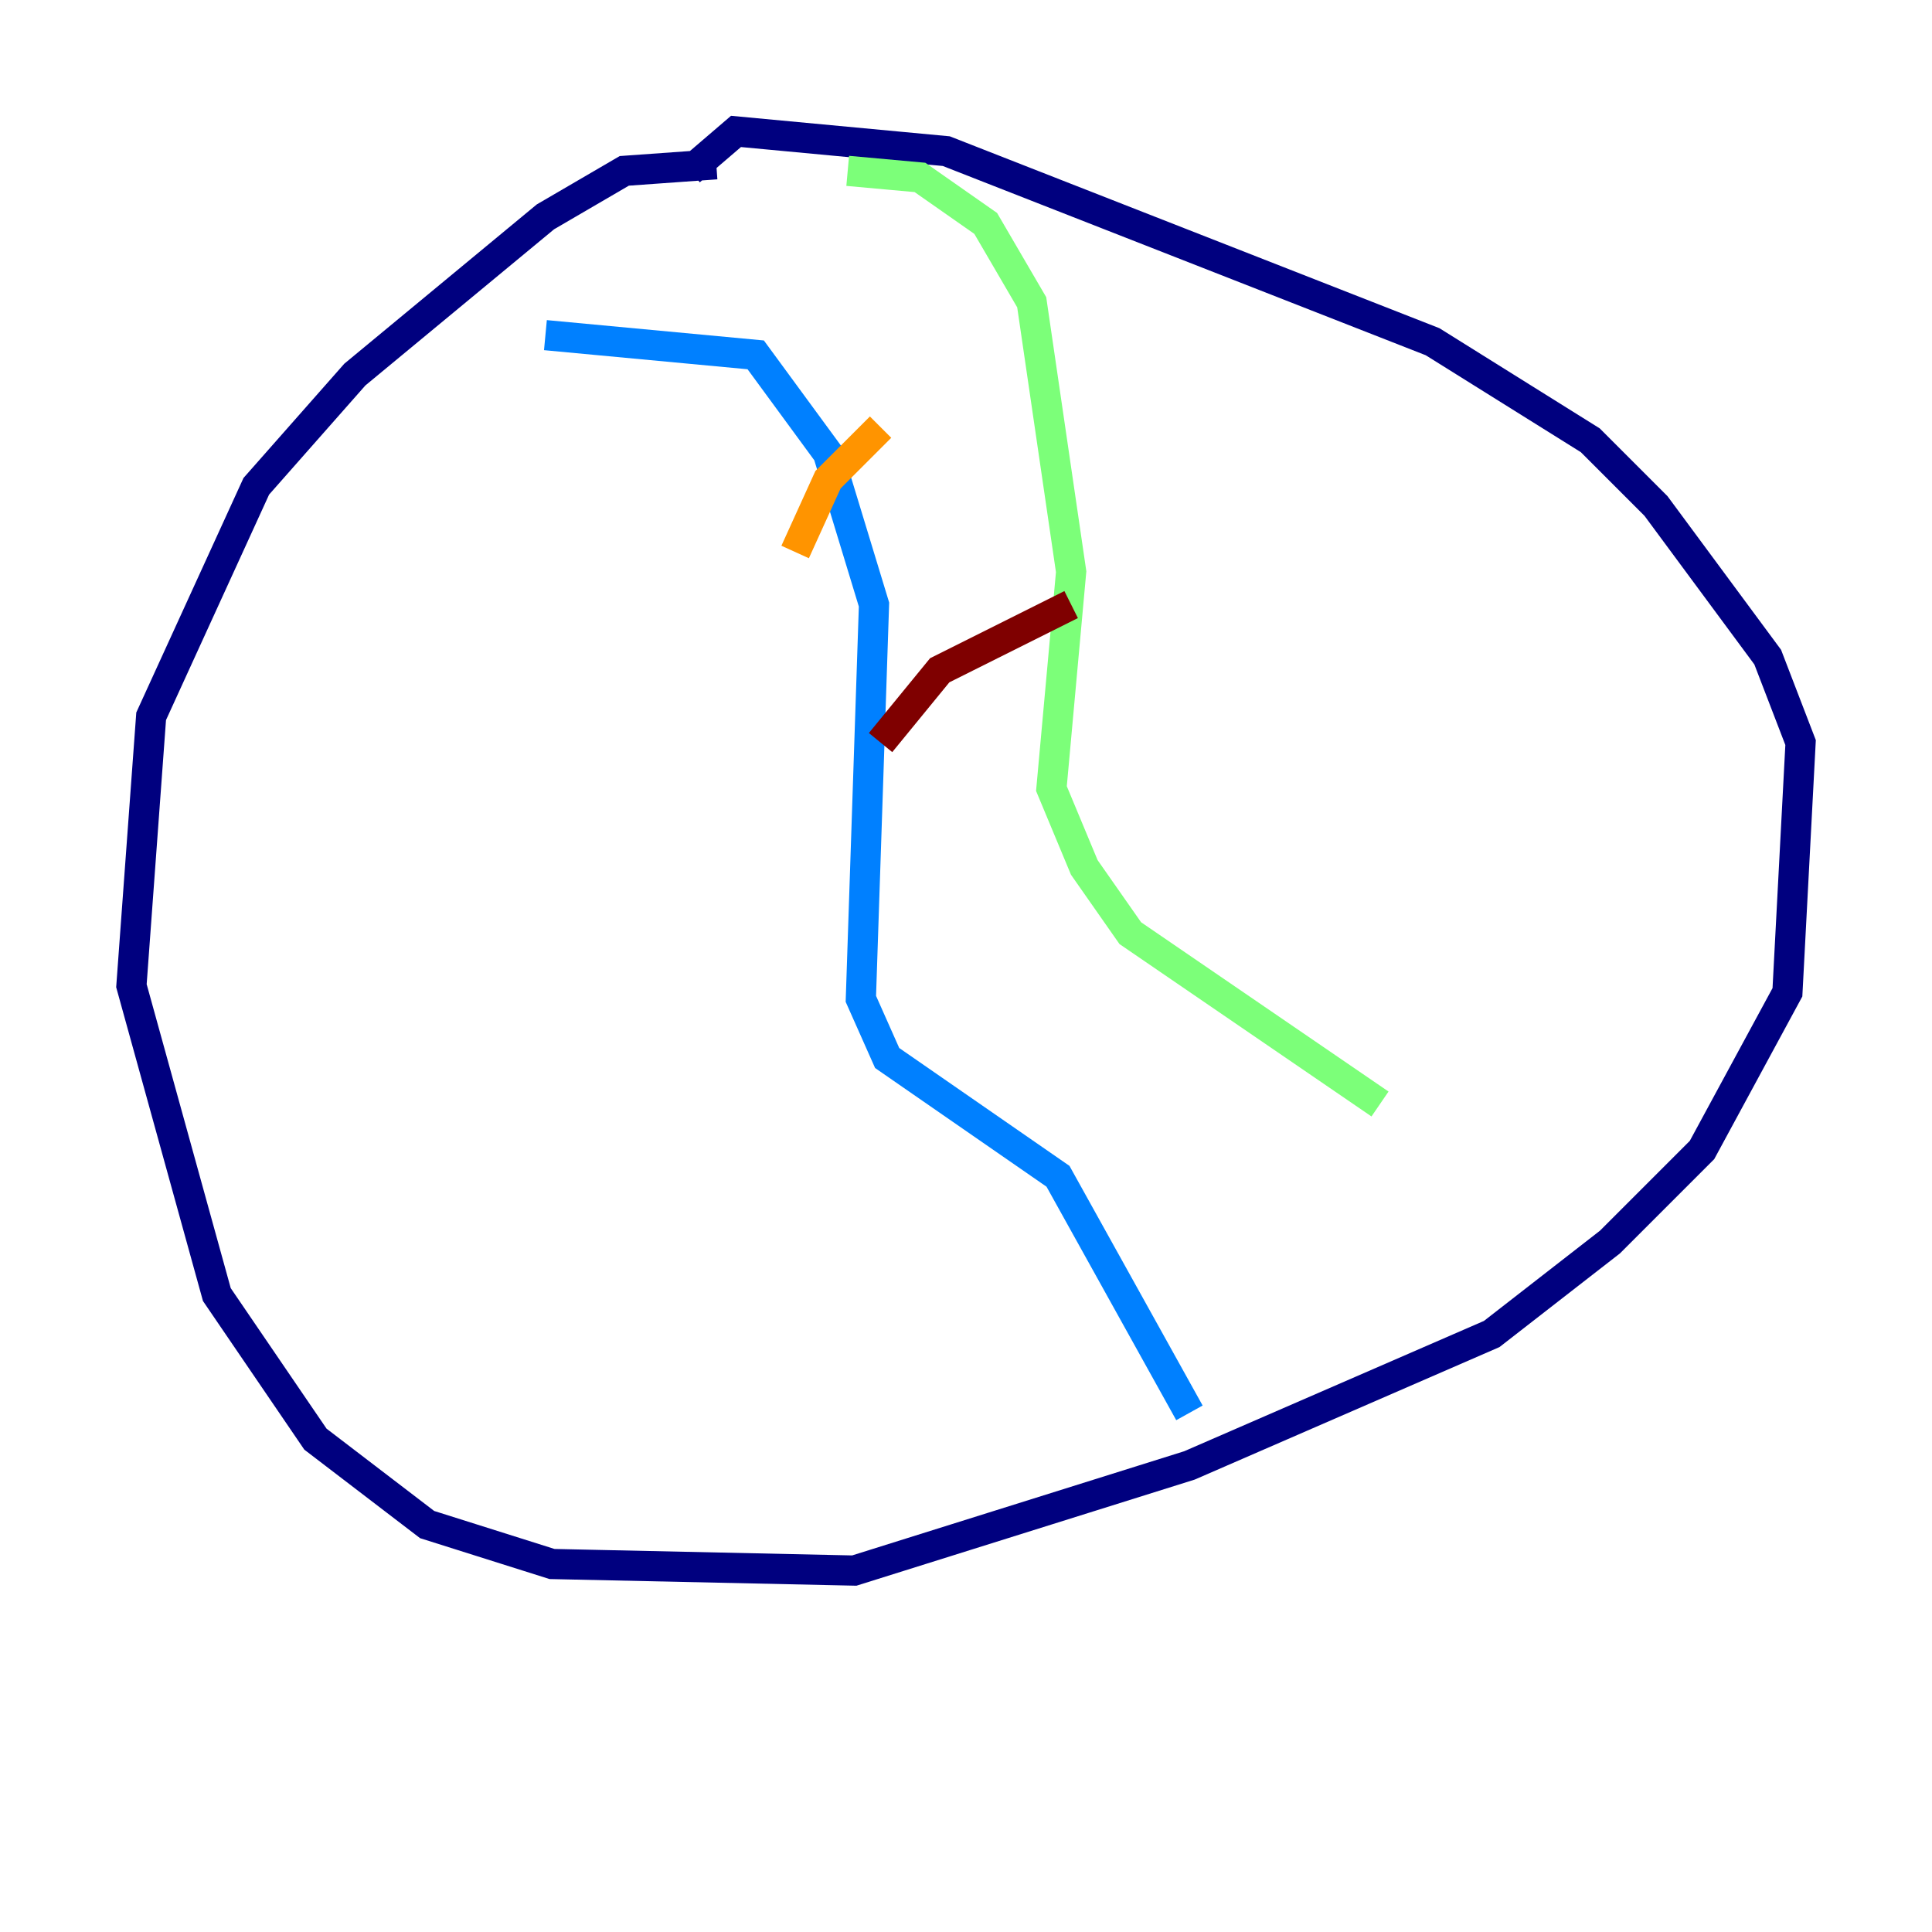<?xml version="1.0" encoding="utf-8" ?>
<svg baseProfile="tiny" height="128" version="1.2" viewBox="0,0,128,128" width="128" xmlns="http://www.w3.org/2000/svg" xmlns:ev="http://www.w3.org/2001/xml-events" xmlns:xlink="http://www.w3.org/1999/xlink"><defs /><polyline fill="none" points="47.456,10.884 41.361,11.32 36.136,14.367 23.51,24.816 16.98,32.218 10.014,47.456 8.707,65.306 14.367,85.769 20.898,95.347 28.299,101.007 36.571,103.619 56.599,104.054 78.803,97.088 98.83,88.381 106.667,82.286 112.762,76.191 118.422,65.742 119.293,49.197 117.116,43.537 109.714,33.524 105.361,29.17 94.912,22.64 62.694,10.014 48.762,8.707 45.714,11.32" stroke="#00007f" stroke-width="2" /><polyline fill="none" points="36.136,22.204 50.068,23.51 54.857,30.041 57.905,40.054 57.034,66.177 58.776,70.095 70.095,77.932 78.803,93.605" stroke="#0080ff" stroke-width="2" /><polyline fill="none" points="56.163,11.32 60.952,11.755 65.306,14.803 68.354,20.027 70.966,37.878 69.66,52.245 71.837,57.469 74.884,61.823 91.429,73.143" stroke="#7cff79" stroke-width="2" /><polyline fill="none" points="58.34,28.299 54.857,31.782 52.68,36.571" stroke="#ff9400" stroke-width="2" /><polyline fill="none" points="70.966,40.054 62.258,44.408 58.34,49.197" stroke="#7f0000" stroke-width="2" /></svg>